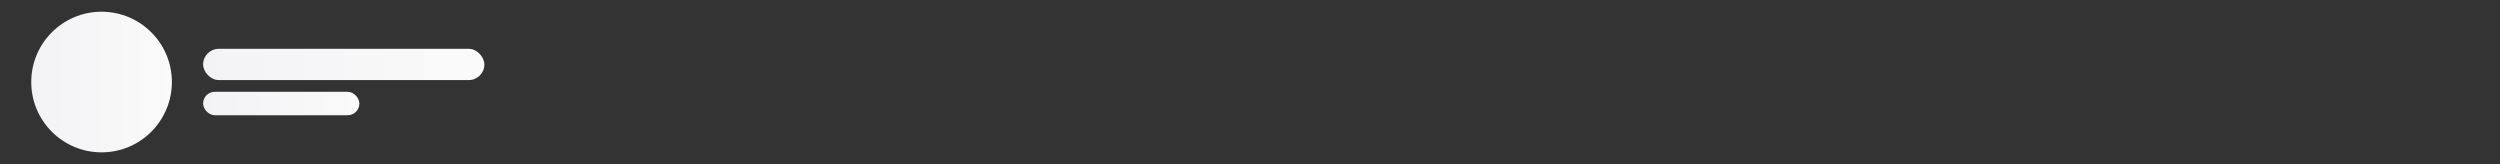 <svg width="1280" height="84" viewBox="0 0 1280 84" fill="none" xmlns="http://www.w3.org/2000/svg">
<rect x="0" y="0" width="1280" height="84" fill="#333333" stroke="none"/>
<circle cx="52" cy="42" r="36" fill="url(#paint0_linear_11:52168)"/>
<rect x="104" y="25" width="144" height="16" rx="8" fill="url(#paint1_linear_11:52168)"/>
<rect x="104" y="47" width="80" height="12" rx="6" fill="url(#paint2_linear_11:52168)"/>
<defs>
<linearGradient id="paint0_linear_11:52168" x1="16" y1="6" x2="88" y2="6" gradientUnits="userSpaceOnUse">
<stop stop-color="#F3F3F6"/>
<stop offset="1" stop-color="#FAFAFA"/>
</linearGradient>
<linearGradient id="paint1_linear_11:52168" x1="104" y1="25" x2="248" y2="25" gradientUnits="userSpaceOnUse">
<stop stop-color="#F3F3F6"/>
<stop offset="1" stop-color="#FAFAFA"/>
</linearGradient>
<linearGradient id="paint2_linear_11:52168" x1="104" y1="47" x2="184" y2="47" gradientUnits="userSpaceOnUse">
<stop stop-color="#F3F3F6"/>
<stop offset="1" stop-color="#FAFAFA"/>
</linearGradient>
</defs>
</svg>
